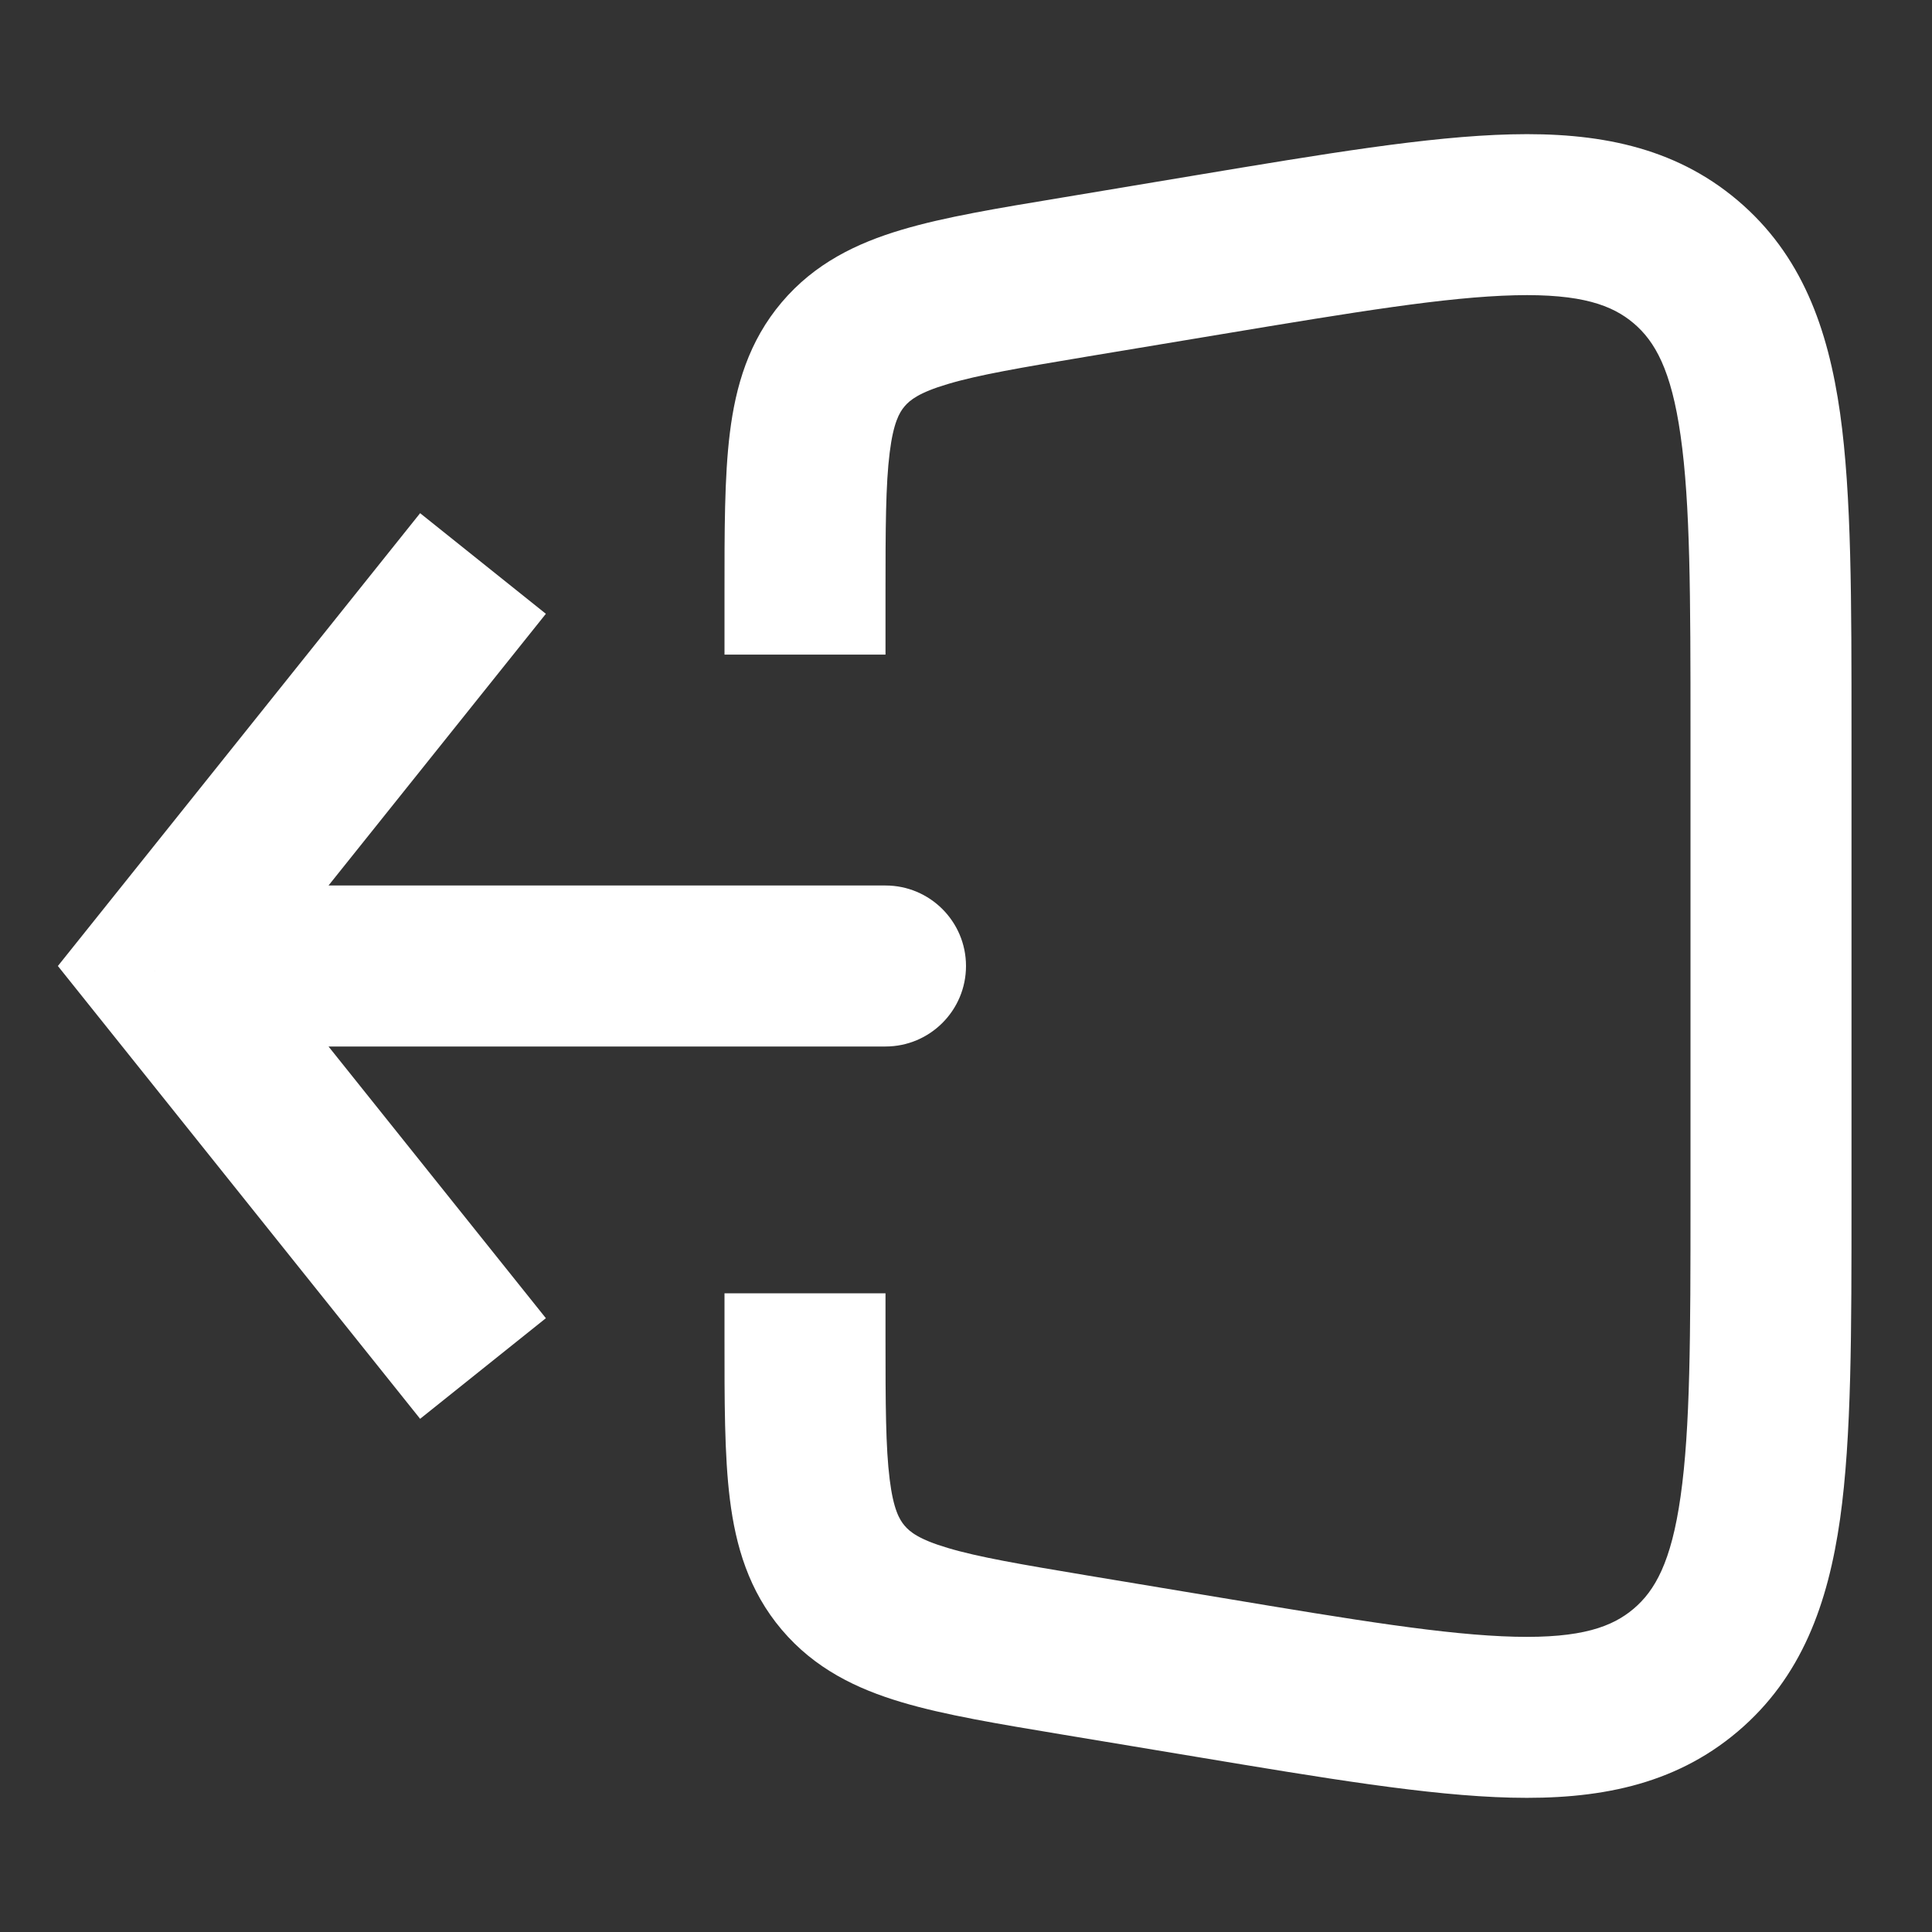 <svg width="24" height="24" viewBox="0 0 24 24" fill="none" xmlns="http://www.w3.org/2000/svg">
<rect x="0" y="0" width="24" height="24" fill="#333333" stroke="none"/>
<path d="M2 12L1.219 11.375L0.719 12L1.219 12.625L2 12ZM11 13C11.552 13 12 12.552 12 12C12 11.448 11.552 11 11 11V13ZM5.219 6.375L1.219 11.375L2.781 12.625L6.781 7.625L5.219 6.375ZM1.219 12.625L5.219 17.625L6.781 16.375L2.781 11.375L1.219 12.625ZM2 13H11V11H2V13Z" fill="#fff"/>
<path d="M13.342 20.557L13.507 19.571L13.342 20.557ZM20.939 20.748L21.585 21.511L20.939 20.748ZM15.014 3.164L14.849 2.178L15.014 3.164ZM20.939 3.252L21.585 2.489L20.939 3.252ZM13.507 4.429L15.178 4.151L14.849 2.178L13.178 2.457L13.507 4.429ZM21 9.083V14.917H23V9.083H21ZM15.178 19.849L13.507 19.571L13.178 21.544L14.849 21.822L15.178 19.849ZM11 8.132V7.389H9V8.132H11ZM11 16.611V16.066H9V16.611H11ZM13.507 19.571C12.683 19.433 12.157 19.344 11.773 19.229C11.415 19.123 11.301 19.028 11.237 18.952L9.711 20.245C10.121 20.729 10.643 20.98 11.202 21.146C11.734 21.305 12.405 21.415 13.178 21.544L13.507 19.571ZM9 16.611C9 17.395 8.998 18.075 9.067 18.626C9.139 19.204 9.301 19.761 9.711 20.245L11.237 18.952C11.173 18.877 11.098 18.749 11.052 18.378C11.002 17.98 11 17.446 11 16.611H9ZM21 14.917C21 16.592 20.998 17.74 20.877 18.588C20.761 19.408 20.557 19.761 20.293 19.985L21.585 21.511C22.383 20.836 22.709 19.918 22.858 18.869C23.002 17.848 23 16.531 23 14.917H21ZM14.849 21.822C16.441 22.087 17.74 22.306 18.77 22.331C19.829 22.357 20.788 22.186 21.585 21.511L20.293 19.985C20.029 20.208 19.647 20.352 18.819 20.332C17.963 20.311 16.83 20.125 15.178 19.849L14.849 21.822ZM15.178 4.151C16.83 3.876 17.963 3.689 18.819 3.668C19.647 3.648 20.029 3.792 20.293 4.015L21.585 2.489C20.788 1.814 19.829 1.643 18.77 1.669C17.74 1.694 16.441 1.913 14.849 2.178L15.178 4.151ZM23 9.083C23 7.469 23.002 6.152 22.858 5.131C22.709 4.082 22.383 3.164 21.585 2.489L20.293 4.015C20.557 4.239 20.761 4.592 20.877 5.412C20.998 6.26 21 7.408 21 9.083H23ZM13.178 2.457C12.405 2.585 11.734 2.695 11.202 2.854C10.643 3.02 10.121 3.271 9.711 3.755L11.237 5.048C11.301 4.972 11.415 4.877 11.773 4.771C12.157 4.656 12.683 4.567 13.507 4.429L13.178 2.457ZM11 7.389C11 6.554 11.002 6.02 11.052 5.622C11.098 5.251 11.173 5.123 11.237 5.048L9.711 3.755C9.301 4.239 9.139 4.796 9.067 5.374C8.998 5.925 9 6.605 9 7.389H11Z" fill="#fff"/>
</svg>
